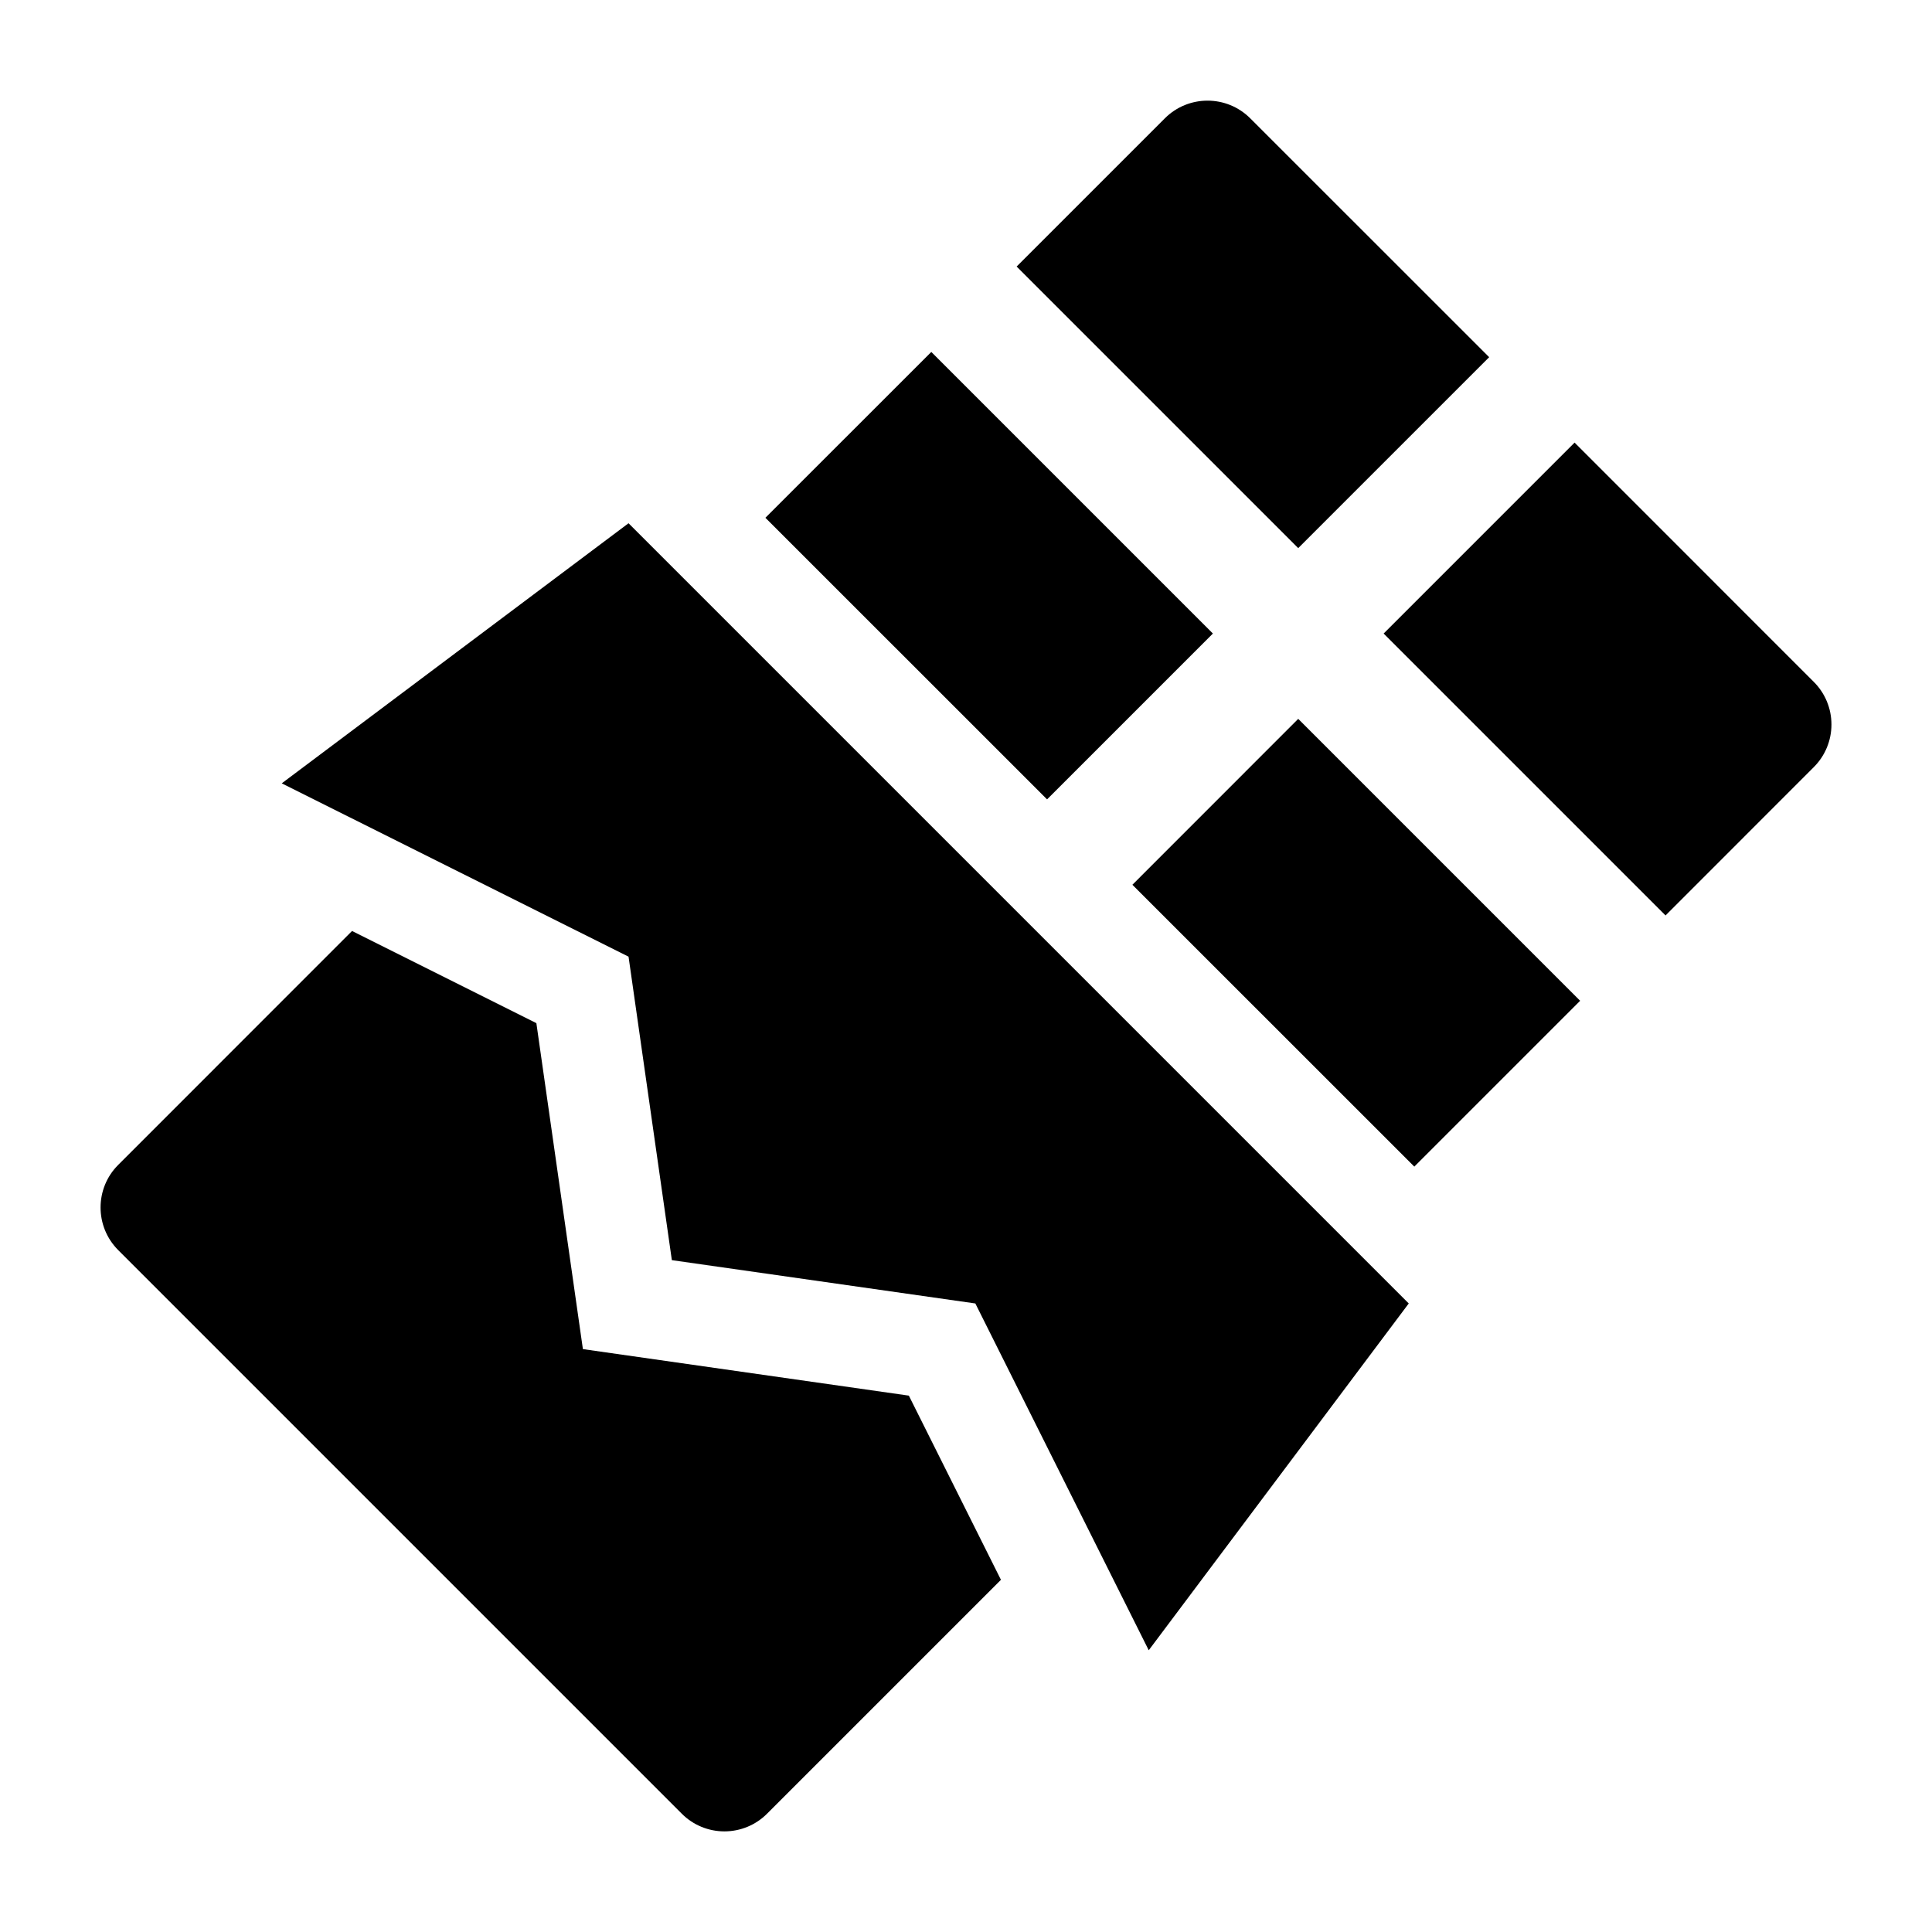 <svg width="24" height="24" viewBox="0 0 24 24" xmlns="http://www.w3.org/2000/svg">
    <path d="M17.5 16.192L7.808 6.5L3.5 9.731L7.808 11.884L8.346 15.654L12.116 16.192L14.27 20.5L17.5 16.192Z"/>
    <path d="M14.47 1.47C14.763 1.177 15.238 1.177 15.531 1.47L18.499 4.437L16.127 6.809L12.629 3.311L14.47 1.47Z"/>
    <path d="M11.569 4.372L9.508 6.432L13.007 9.93L15.067 7.87L11.569 4.372Z"/>
    <path d="M14.067 10.991L17.569 14.492L19.629 12.432L16.127 8.93L14.067 10.991Z"/>
    <path d="M20.69 11.372L22.531 9.53C22.672 9.39 22.751 9.199 22.751 9C22.751 8.801 22.672 8.61 22.531 8.47L19.56 5.498L17.188 7.87L20.69 11.372Z"/>
    <path d="M4.373 11.565L1.469 14.47C1.176 14.762 1.176 15.237 1.469 15.53L8.469 22.53C8.609 22.671 8.8 22.75 8.999 22.75C9.198 22.75 9.389 22.671 9.529 22.53L12.434 19.625L11.29 17.337L7.241 16.759L6.663 12.71L4.373 11.565Z"/>
</svg>
